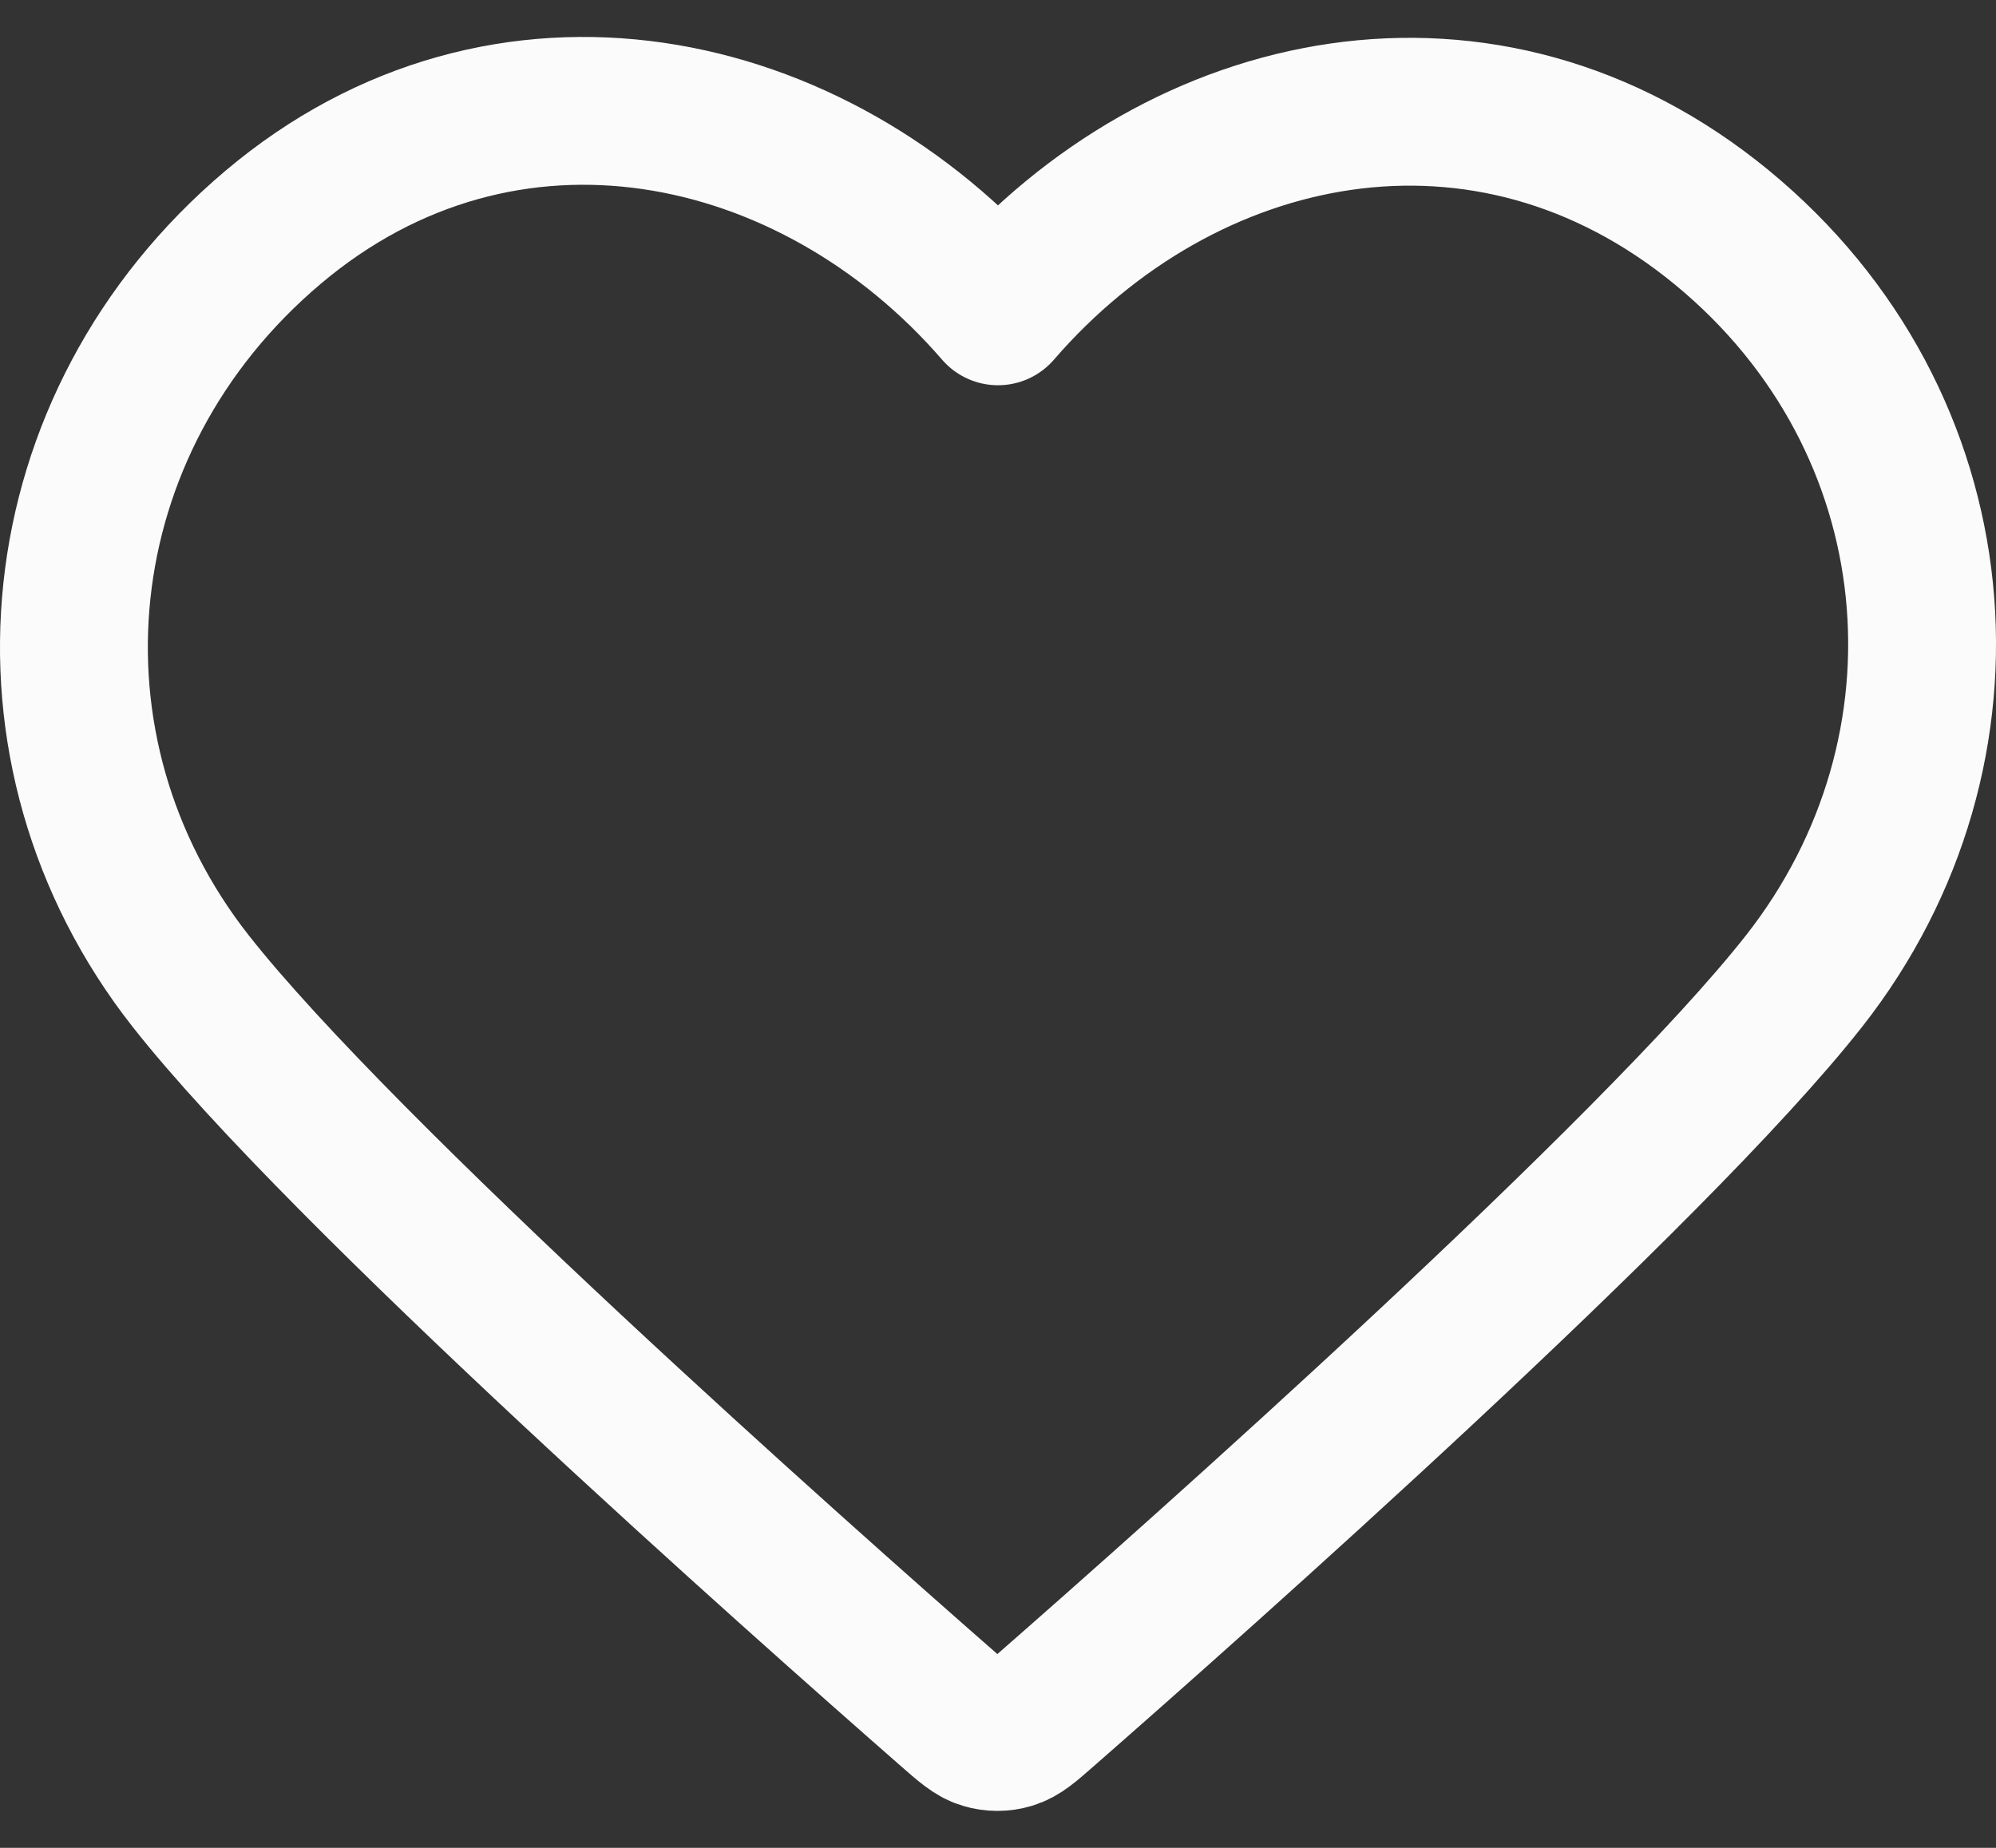 <svg width="27" height="25" viewBox="0 0 27 25" fill="none" xmlns="http://www.w3.org/2000/svg">
<rect x="0" y="0" width="27" height="25" fill="#333333" stroke="none"/>
<path fill-rule="evenodd" clip-rule="evenodd" d="M13.5 4.212C11.001 1.323 6.825 0.43 3.693 3.076C0.562 5.721 0.121 10.145 2.58 13.274C4.625 15.875 10.812 21.362 12.84 23.137C13.067 23.336 13.18 23.436 13.313 23.474C13.428 23.509 13.555 23.509 13.67 23.474C13.803 23.436 13.916 23.336 14.143 23.137C16.171 21.362 22.358 15.875 24.403 13.274C26.862 10.145 26.475 5.694 23.29 3.076C20.104 0.458 15.999 1.323 13.5 4.212Z" stroke="#FBFBFB" stroke-width="2" stroke-linecap="round" stroke-linejoin="round"/>
</svg>
